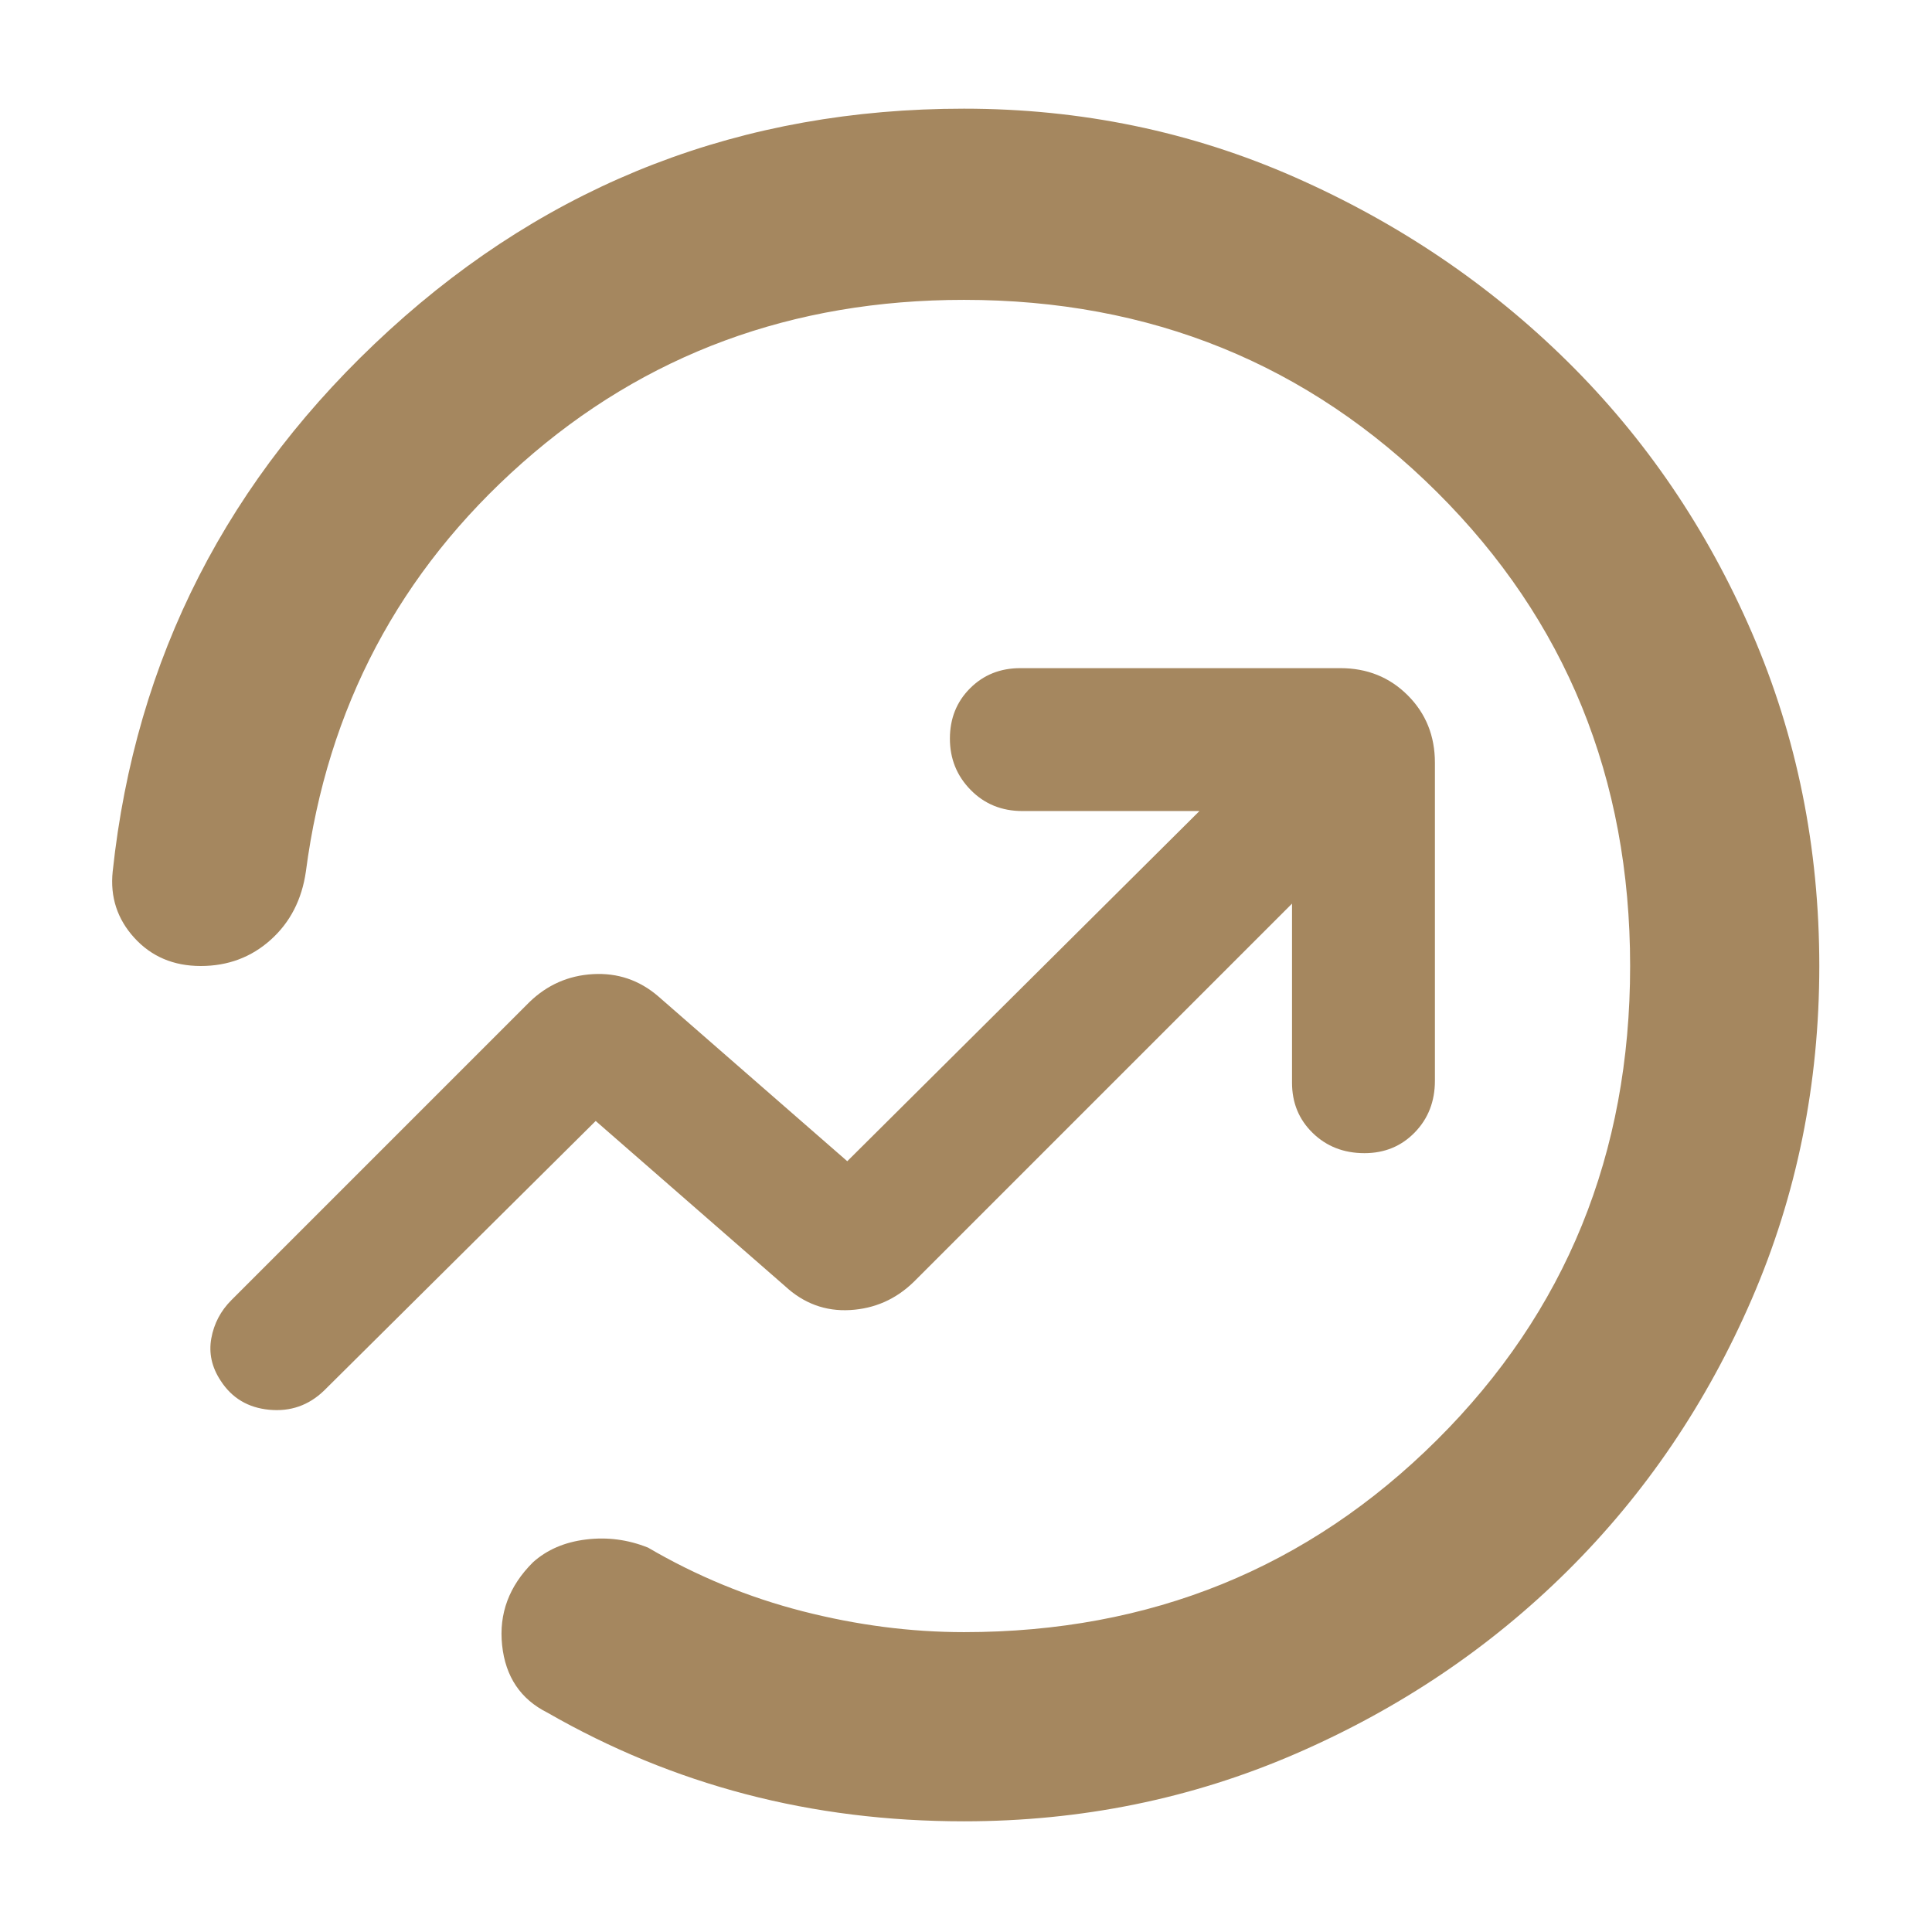 <svg xmlns="http://www.w3.org/2000/svg" height="48" viewBox="0 -960 960 960" width="48"><path fill="rgb(165, 135, 95)" d="M56-527q17-159 137.5-269T479-906q87.14 0 164.38 34.06 77.24 34.07 135.43 91.5Q837-723 870.5-645.64 904-568.28 904-480q0 88-33.56 165.51-33.57 77.51-91.5 135Q721-122 643.64-88.5 566.28-55 479-55q-57 0-108.5-13.5T272-109q-20-10-22.5-33.5t15.35-41.22q10.41-9.35 26.28-11.31Q307-197 322-191q36.31 21.24 76.81 31.62Q439.31-149 479-149q139.01 0 235.01-95.49Q810-339.98 810-479.99T714.01-715.5Q618.01-811 479-811q-128 0-219.5 81T152-527q-3 21-17.5 34t-34.75 13q-20.24 0-33-14Q54-508 56-527Zm424 47Zm162-31v89q0 14.98 10.3 24.99Q662.6-387 678-387q14.97 0 24.99-10.3Q713-407.6 713-423v-158q0-20-13.5-33.5T666-628H507q-14.98 0-24.99 10.02-10.01 10.02-10.01 25t10.3 25.48Q492.6-557 508-557h88L421-383l-94-82q-14-12-32.36-10.96Q276.29-474.92 263-462L115-314q-8 8-10 19t4.65 21.07Q118-261 133.79-259.5 149.58-258 161-269l135-134 94 82q14 13 32.36 11.96Q440.71-310.08 454-323l188-188Z"/></svg>